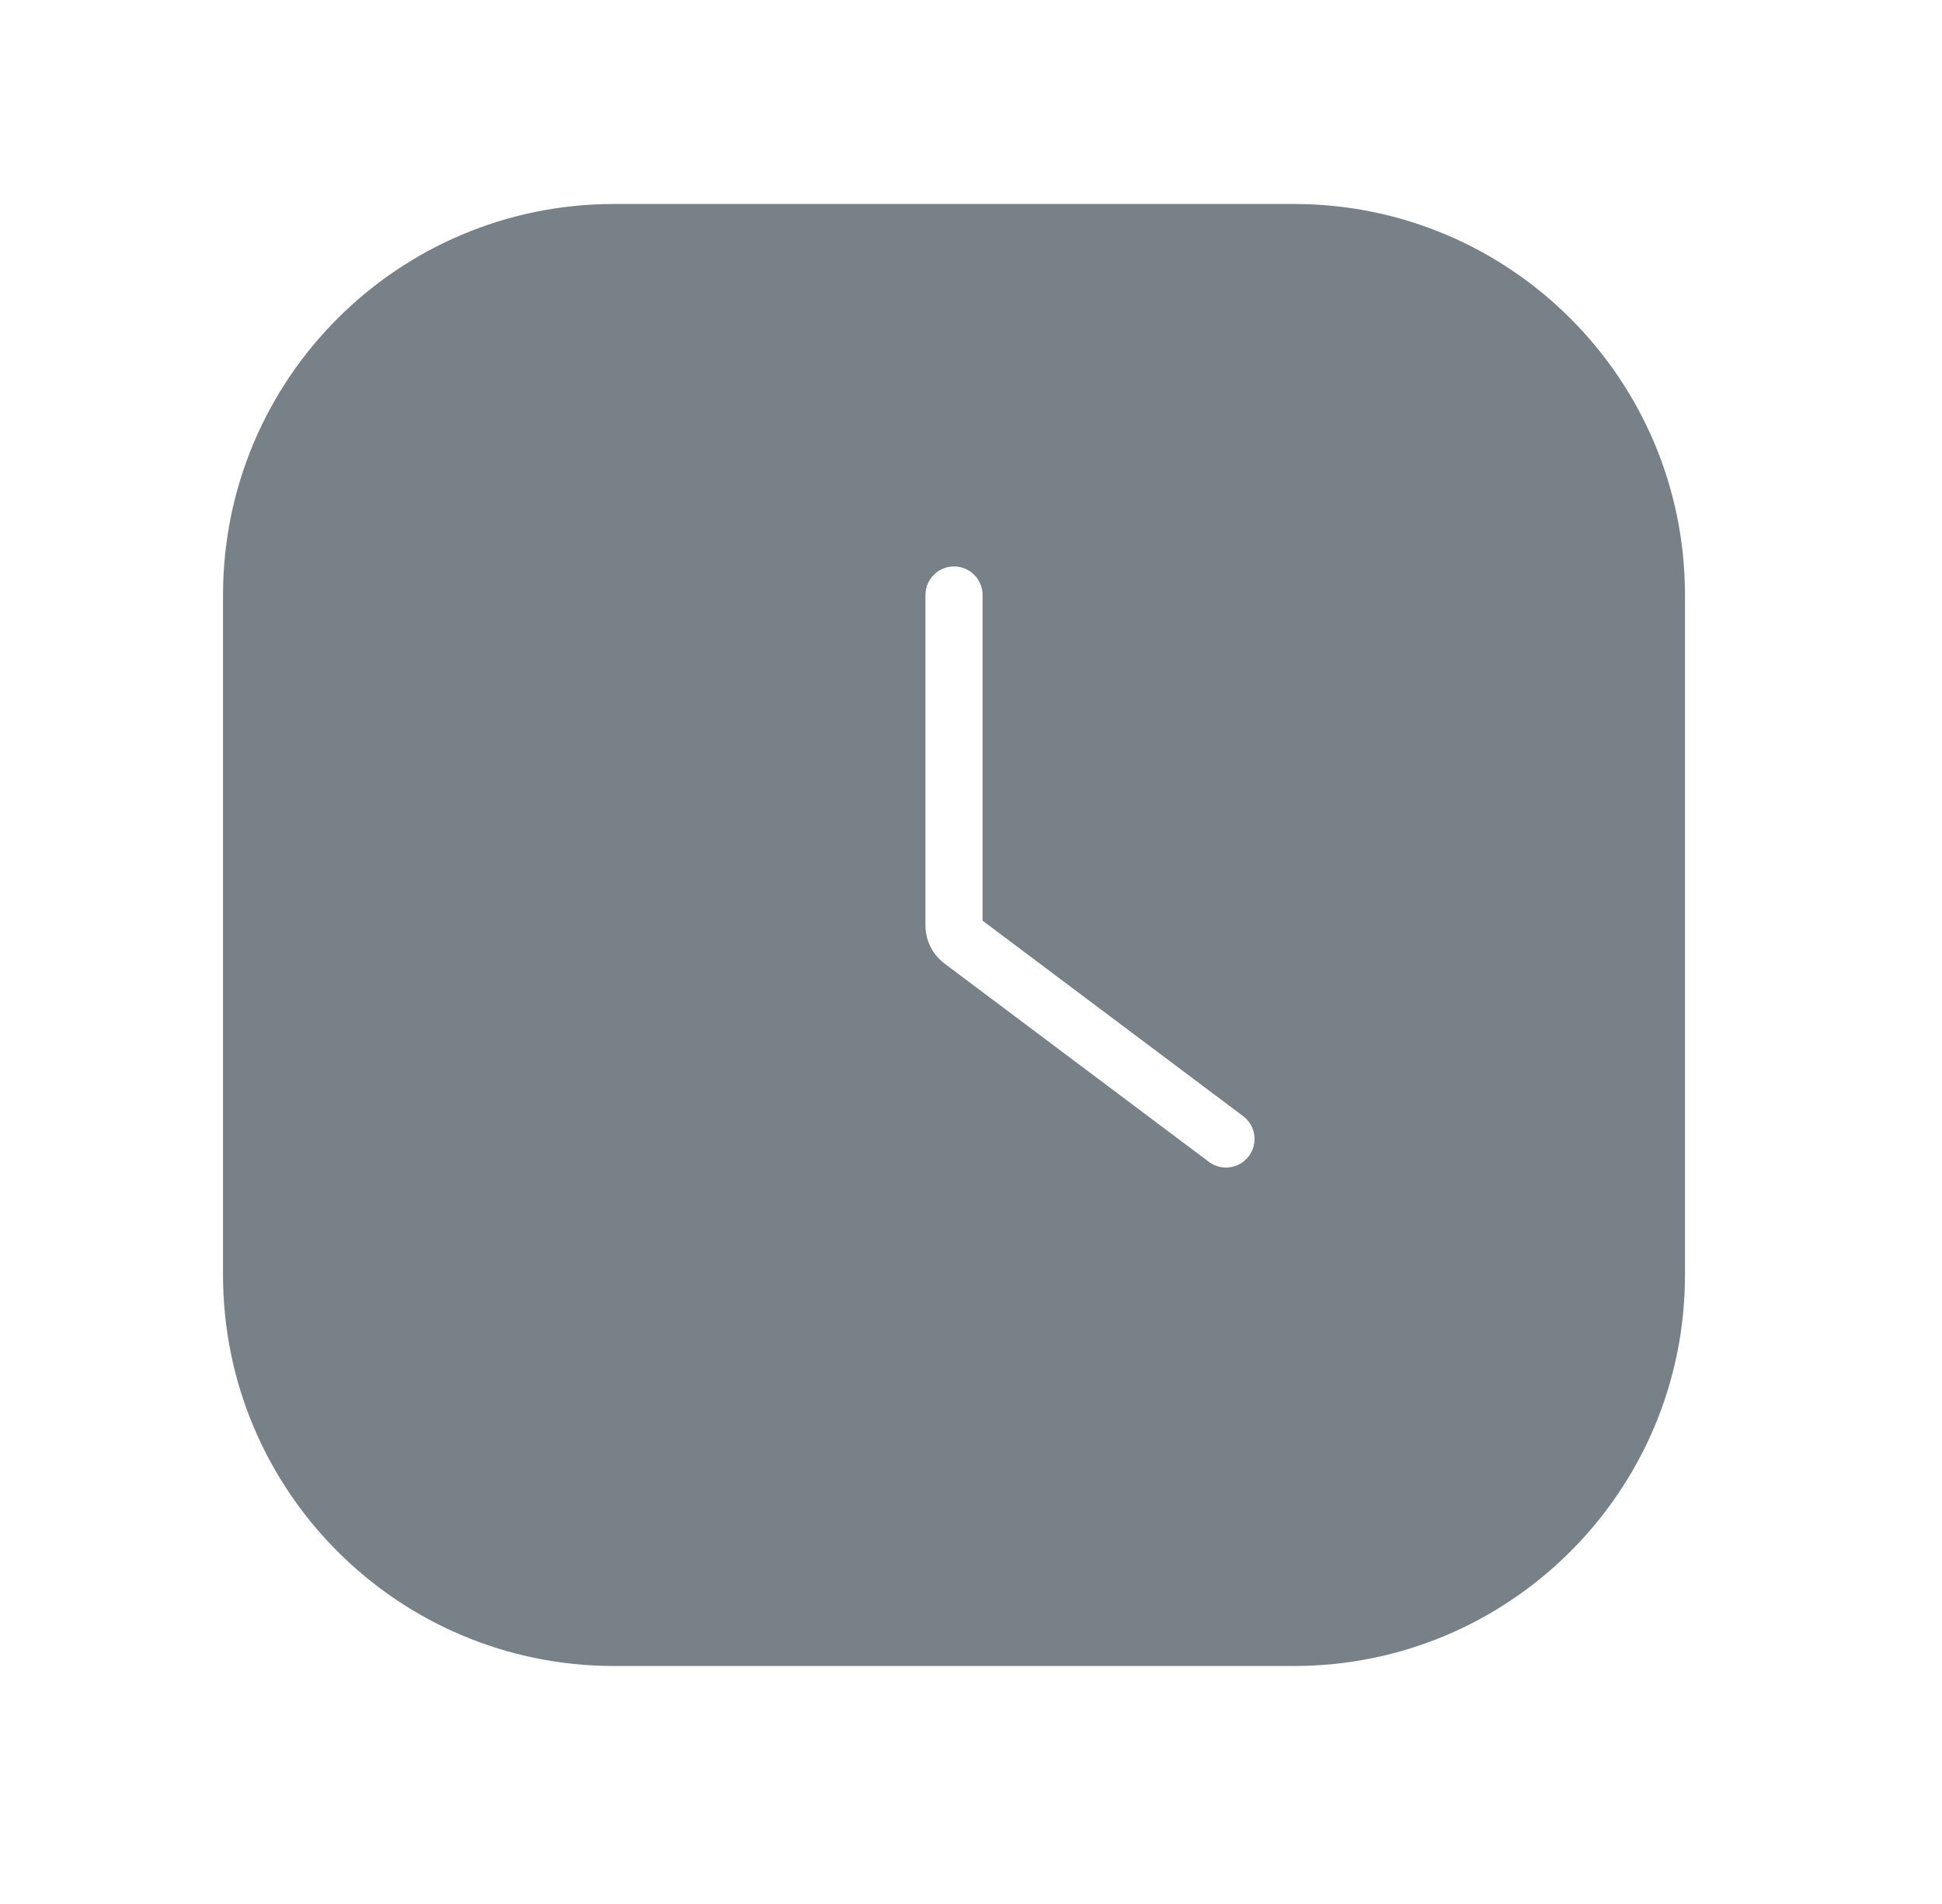<svg width="51" height="50" viewBox="0 0 51 50" fill="none" xmlns="http://www.w3.org/2000/svg">
<path fill-rule="evenodd" clip-rule="evenodd" d="M5.857 15.625C5.857 9.954 10.454 5.357 16.125 5.357H33.982C39.653 5.357 44.25 9.954 44.25 15.625V33.482C44.25 39.153 39.653 43.75 33.982 43.75H16.125C10.454 43.75 5.857 39.153 5.857 33.482V15.625ZM25.804 15.625C25.804 15.211 25.468 14.875 25.054 14.875C24.64 14.875 24.304 15.211 24.304 15.625V24.303C24.304 24.697 24.489 25.067 24.804 25.303L31.747 30.511C32.078 30.759 32.548 30.692 32.797 30.36C33.045 30.029 32.978 29.559 32.647 29.311L25.804 24.178V15.625Z" fill="#778187"/>
</svg>
